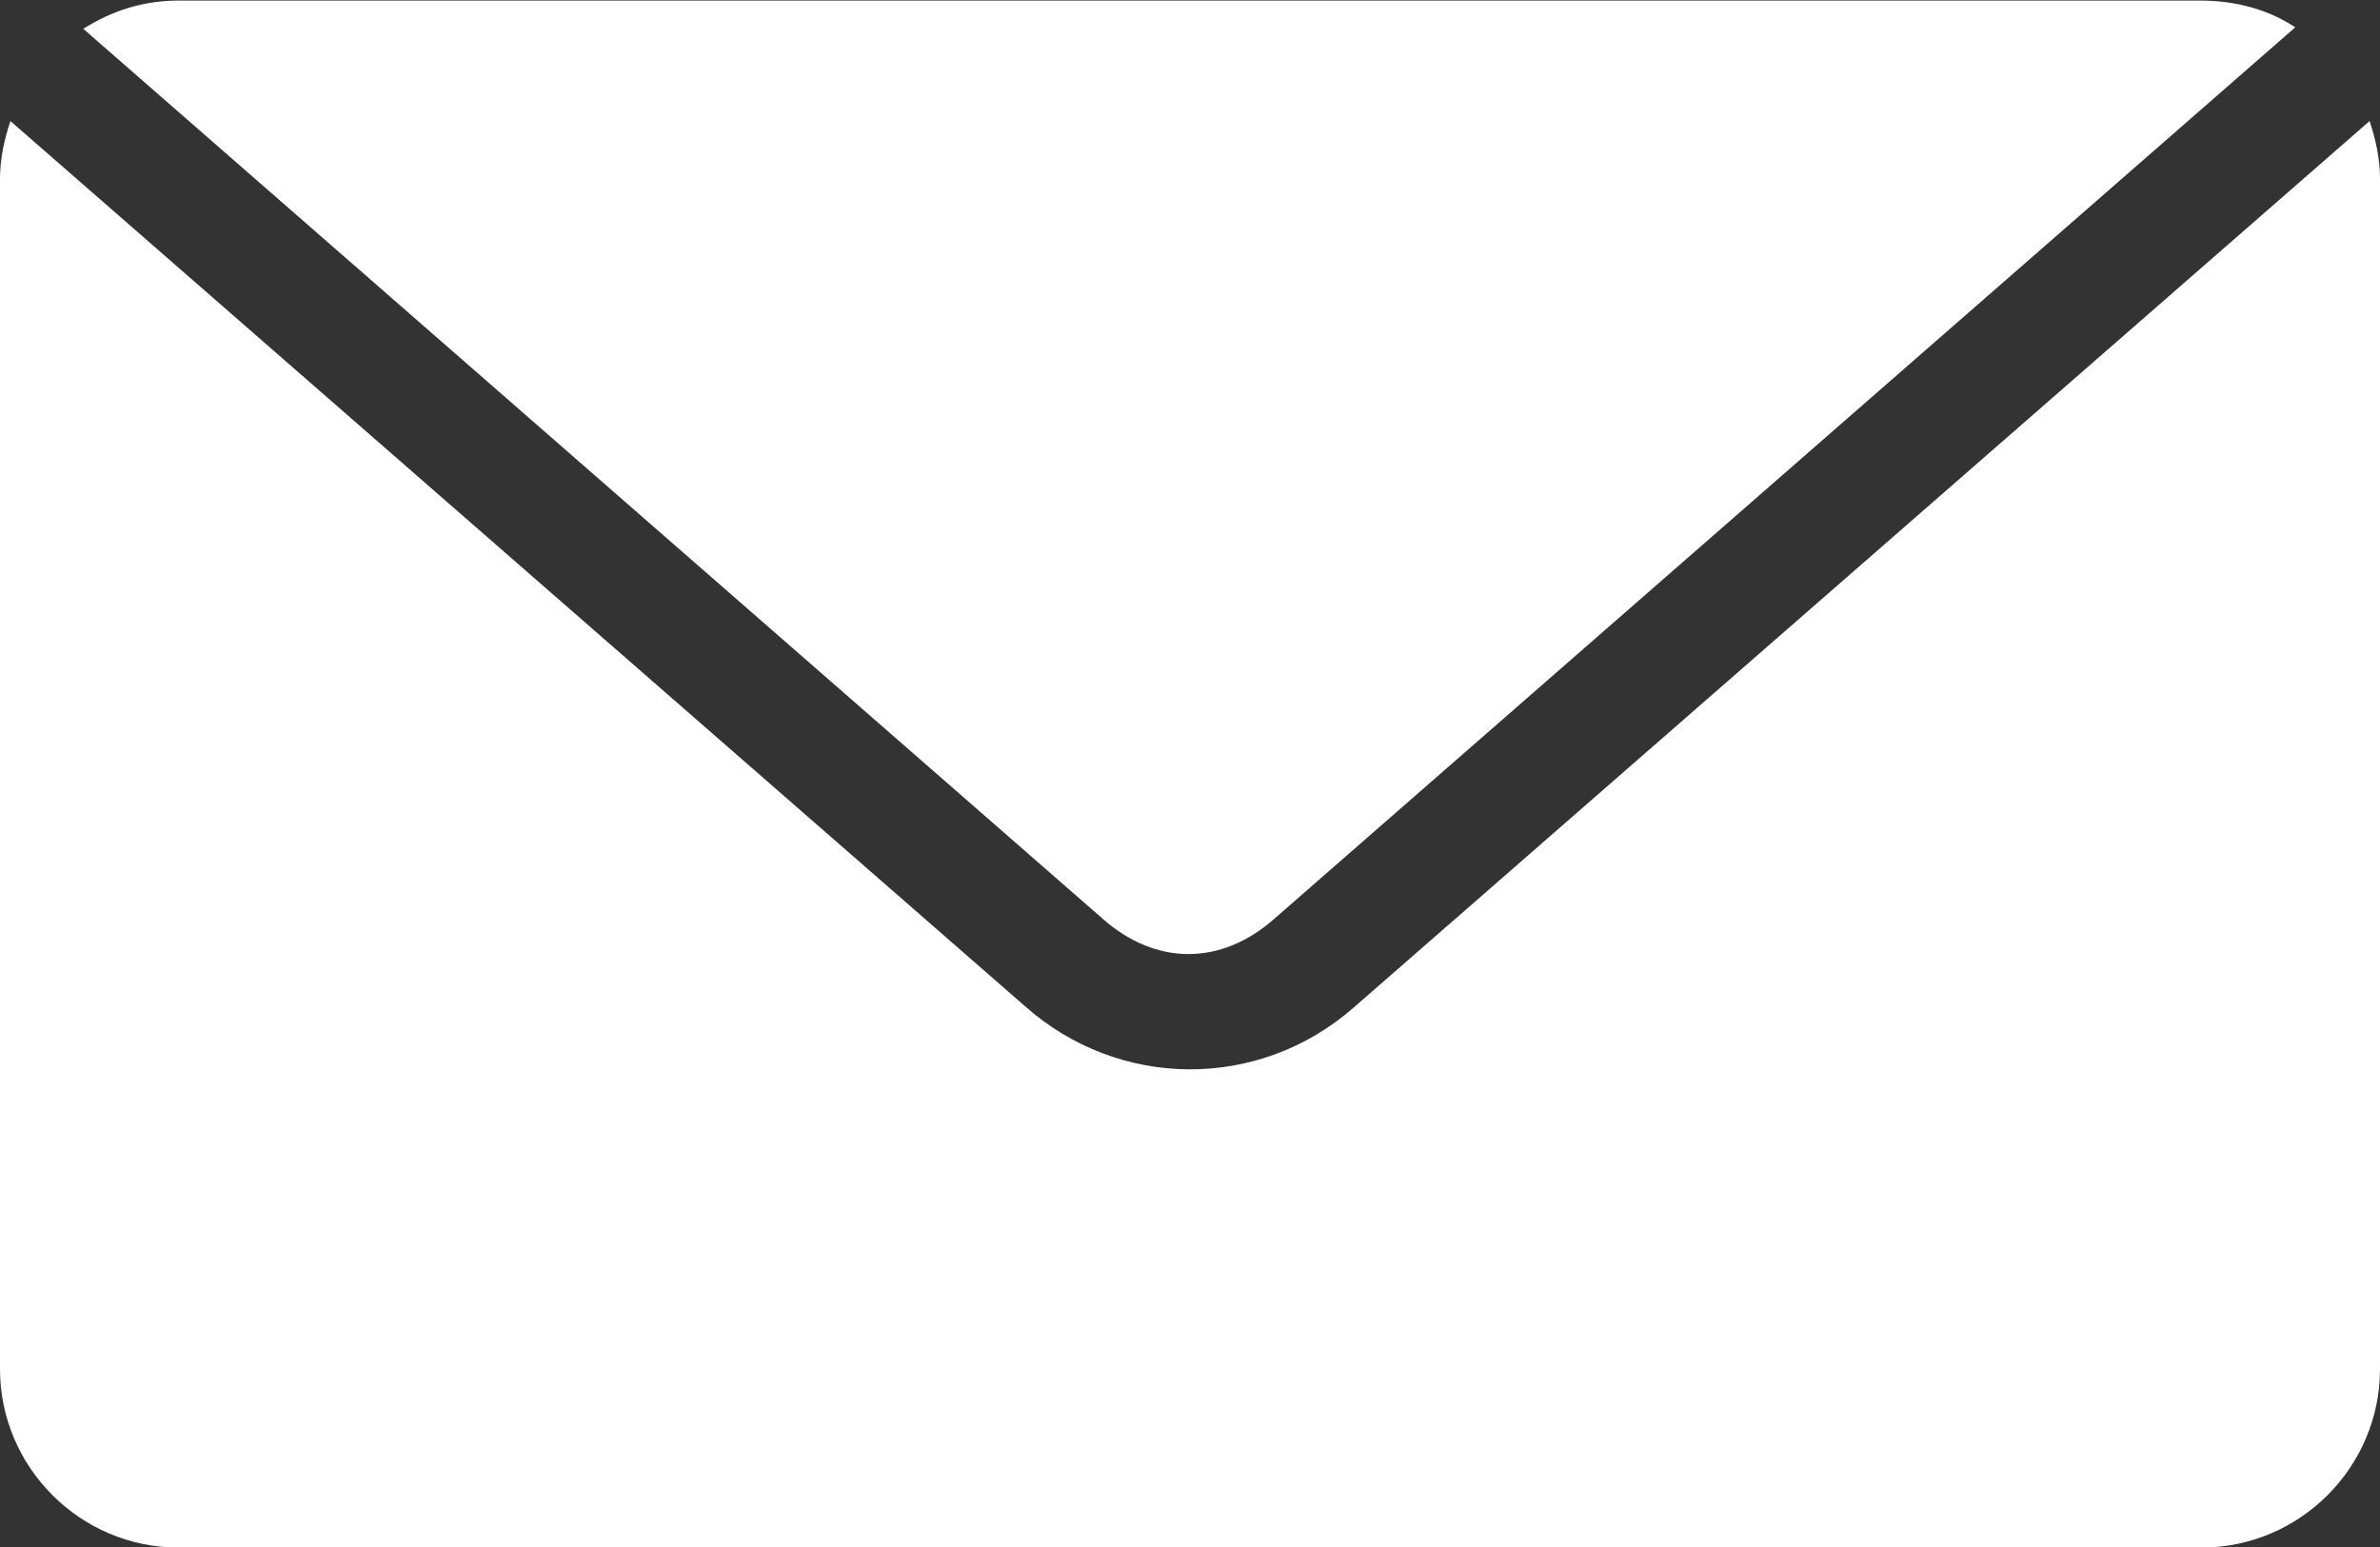 <?xml version="1.0" encoding="utf-8"?>
<!-- Generator: Adobe Illustrator 21.1.0, SVG Export Plug-In . SVG Version: 6.00 Build 0)  -->
<svg version="1.1"
	 id="Слой_1" xmlns:cc="http://creativecommons.org/ns#" xmlns:dc="http://purl.org/dc/elements/1.1/" xmlns:inkscape="http://www.inkscape.org/namespaces/inkscape" xmlns:rdf="http://www.w3.org/1999/02/22-rdf-syntax-ns#" xmlns:sodipodi="http://sodipodi.sourceforge.net/DTD/sodipodi-0.dtd" xmlns:svg="http://www.w3.org/2000/svg"
	 xmlns="http://www.w3.org/2000/svg" xmlns:xlink="http://www.w3.org/1999/xlink" x="0px" y="0px" viewBox="0 0 160 104"
	 style="enable-background:new 0 0 160 104;" xml:space="preserve">
<rect x="0" y="0" width="160" height="104" fill="#333333" stroke="none"/>
<style type="text/css">
	.st0{fill:#FFFFFF;}
</style>
<g transform="translate(0,-952.362)">
	<path class="st0" d="M12,952.4c-2.4,0-4.5,0.7-6.4,1.9l68.5,59.8c3.6,3.2,8,3.2,11.6,0l68.6-59.9c-1.8-1.2-4-1.8-6.4-1.8H12z
		 M0.7,960.5C0.3,961.7,0,963,0,964.4v80c0,6.6,5.4,12,12,12h136c6.6,0,12-5.4,12-12v-80c0-1.4-0.3-2.7-0.7-3.9L91,1020.1
		c-6.4,5.6-15.8,5.5-22.1-0.1L0.7,960.5L0.7,960.5z"/>
</g>
</svg>
